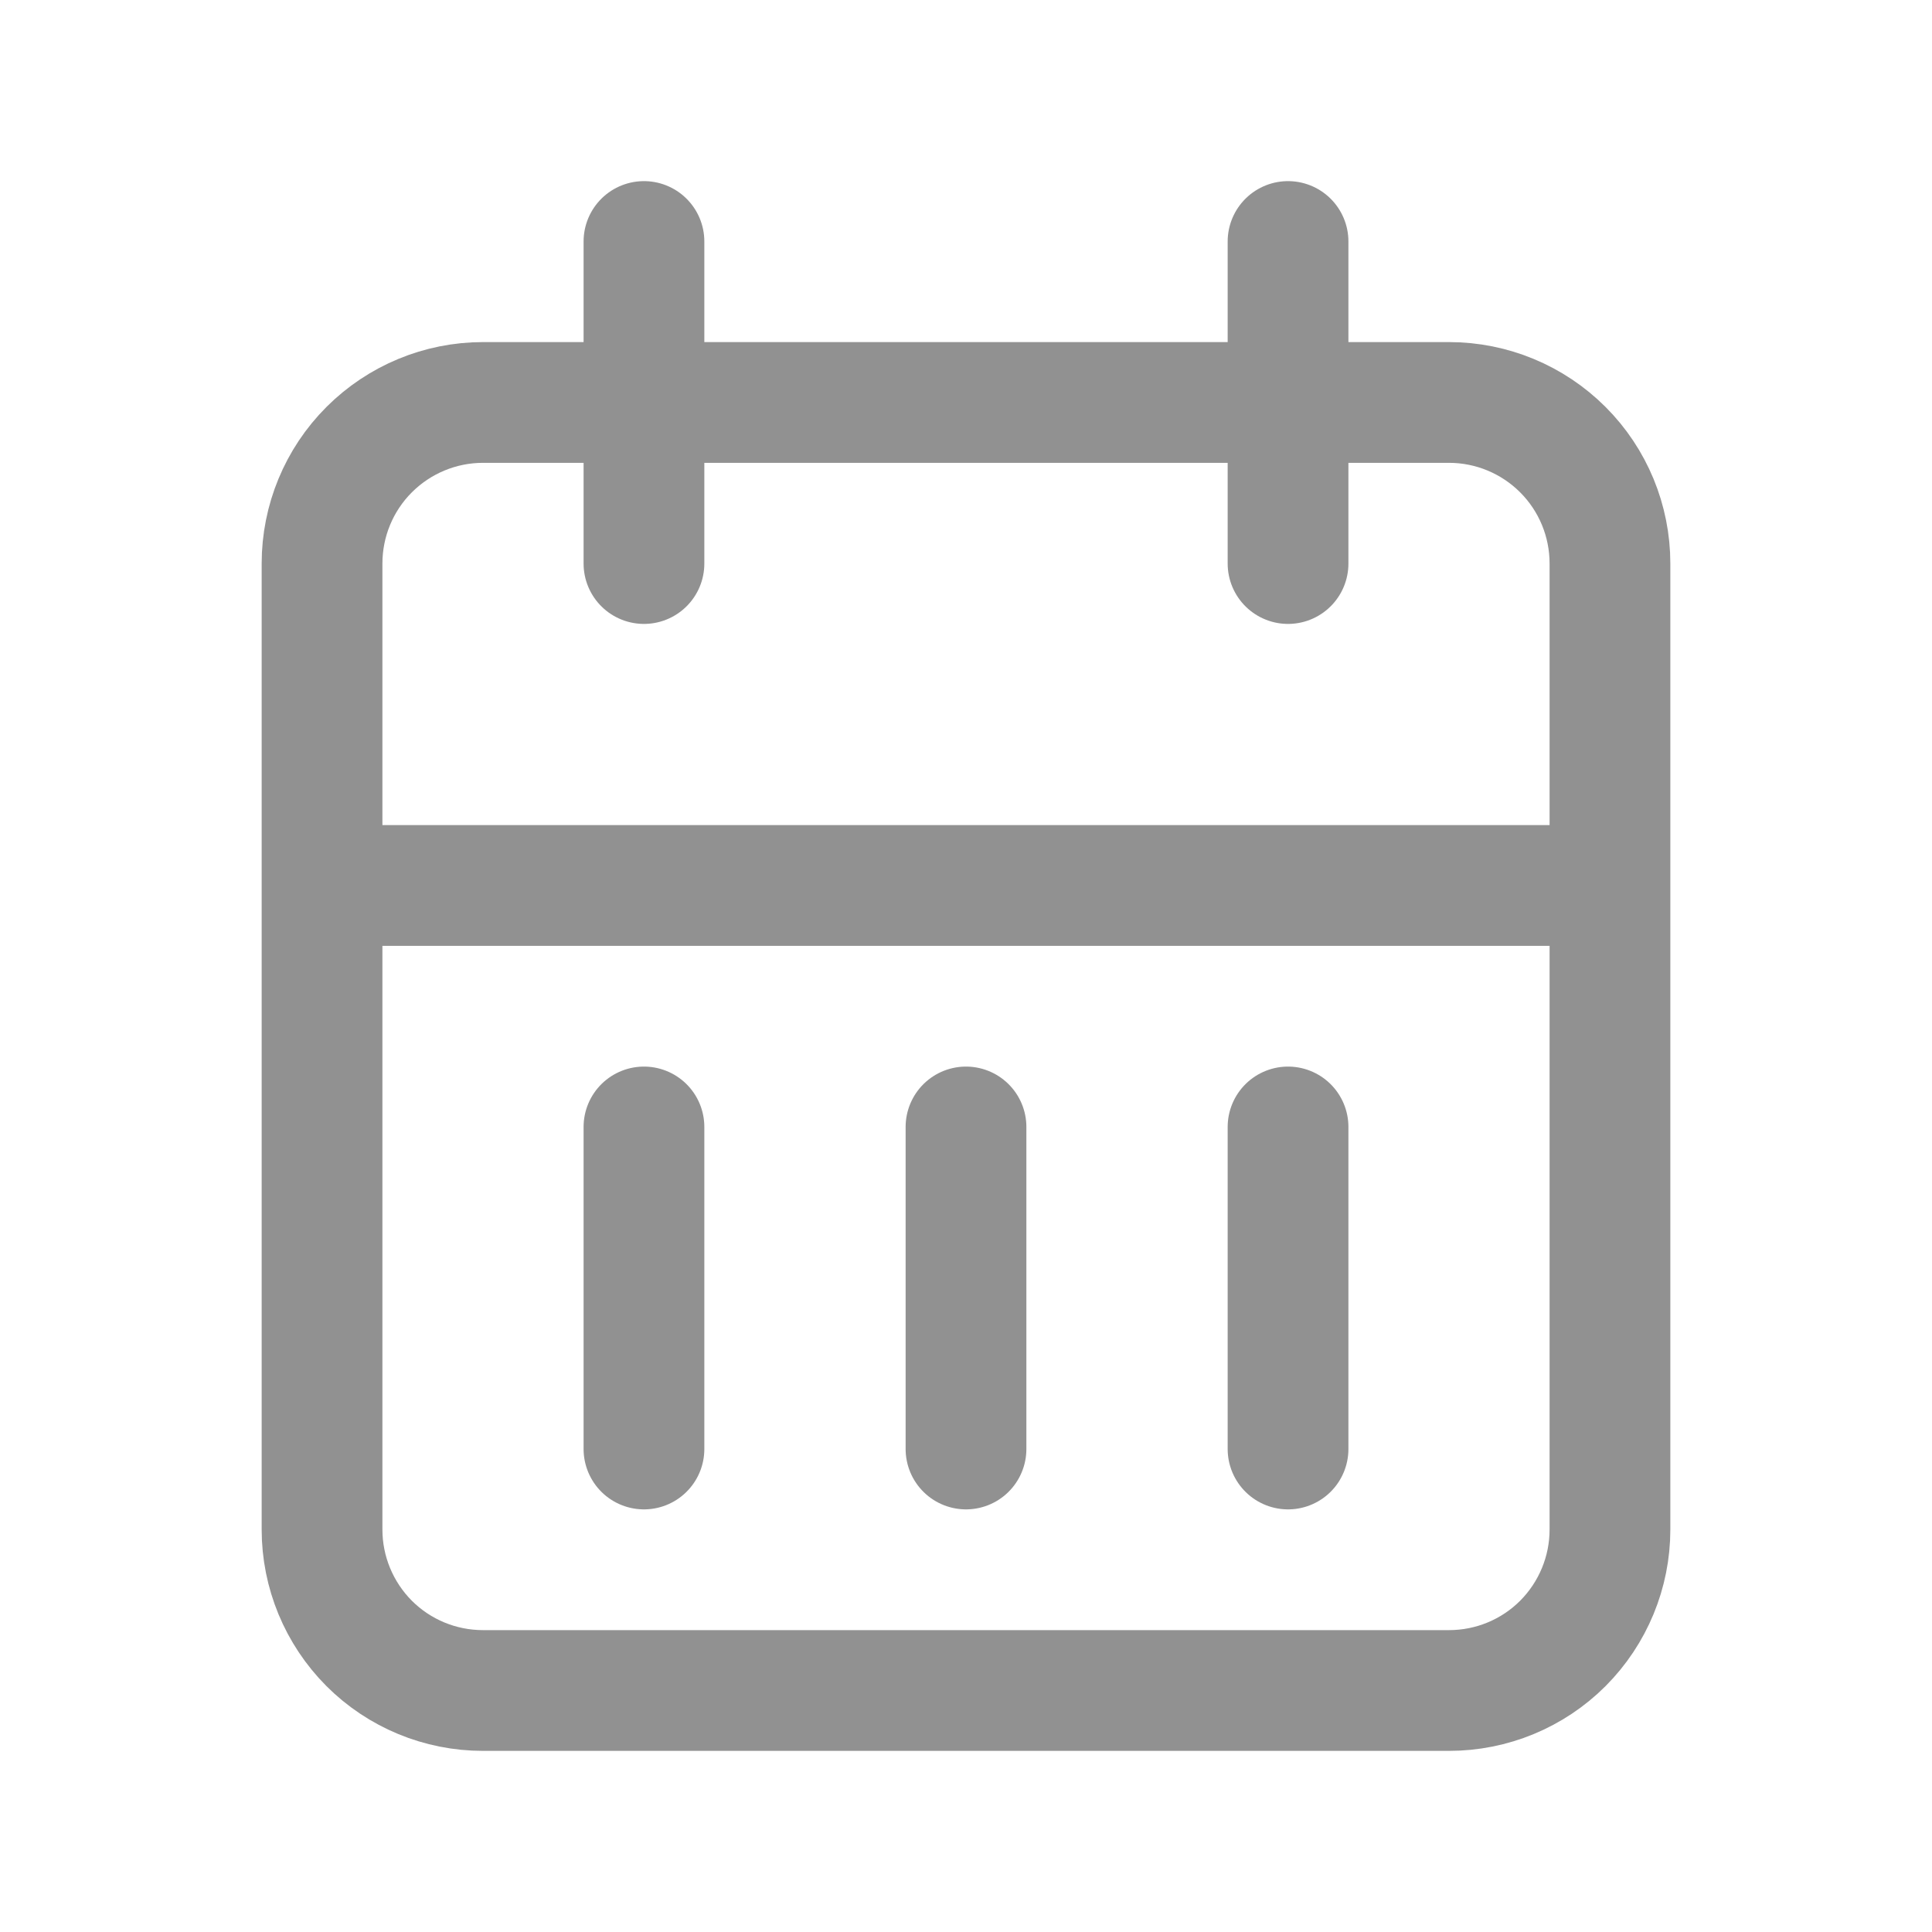 <svg width="16" height="16" viewBox="0 0 16 16" fill="none" xmlns="http://www.w3.org/2000/svg">
<path d="M10.667 2V4.667M5.333 2V4.667M2.667 7.333H13.333M5.333 9.333V12M8 9.333V12M10.667 9.333V12M2.667 4.667C2.667 4.313 2.807 3.974 3.057 3.724C3.307 3.474 3.646 3.333 4 3.333H12C12.354 3.333 12.693 3.474 12.943 3.724C13.193 3.974 13.333 4.313 13.333 4.667V12.667C13.333 13.02 13.193 13.359 12.943 13.61C12.693 13.86 12.354 14 12 14H4C3.646 14 3.307 13.86 3.057 13.61C2.807 13.359 2.667 13.02 2.667 12.667V4.667Z" stroke="#919191" stroke-linecap="round" stroke-linejoin="round"/>
</svg>
